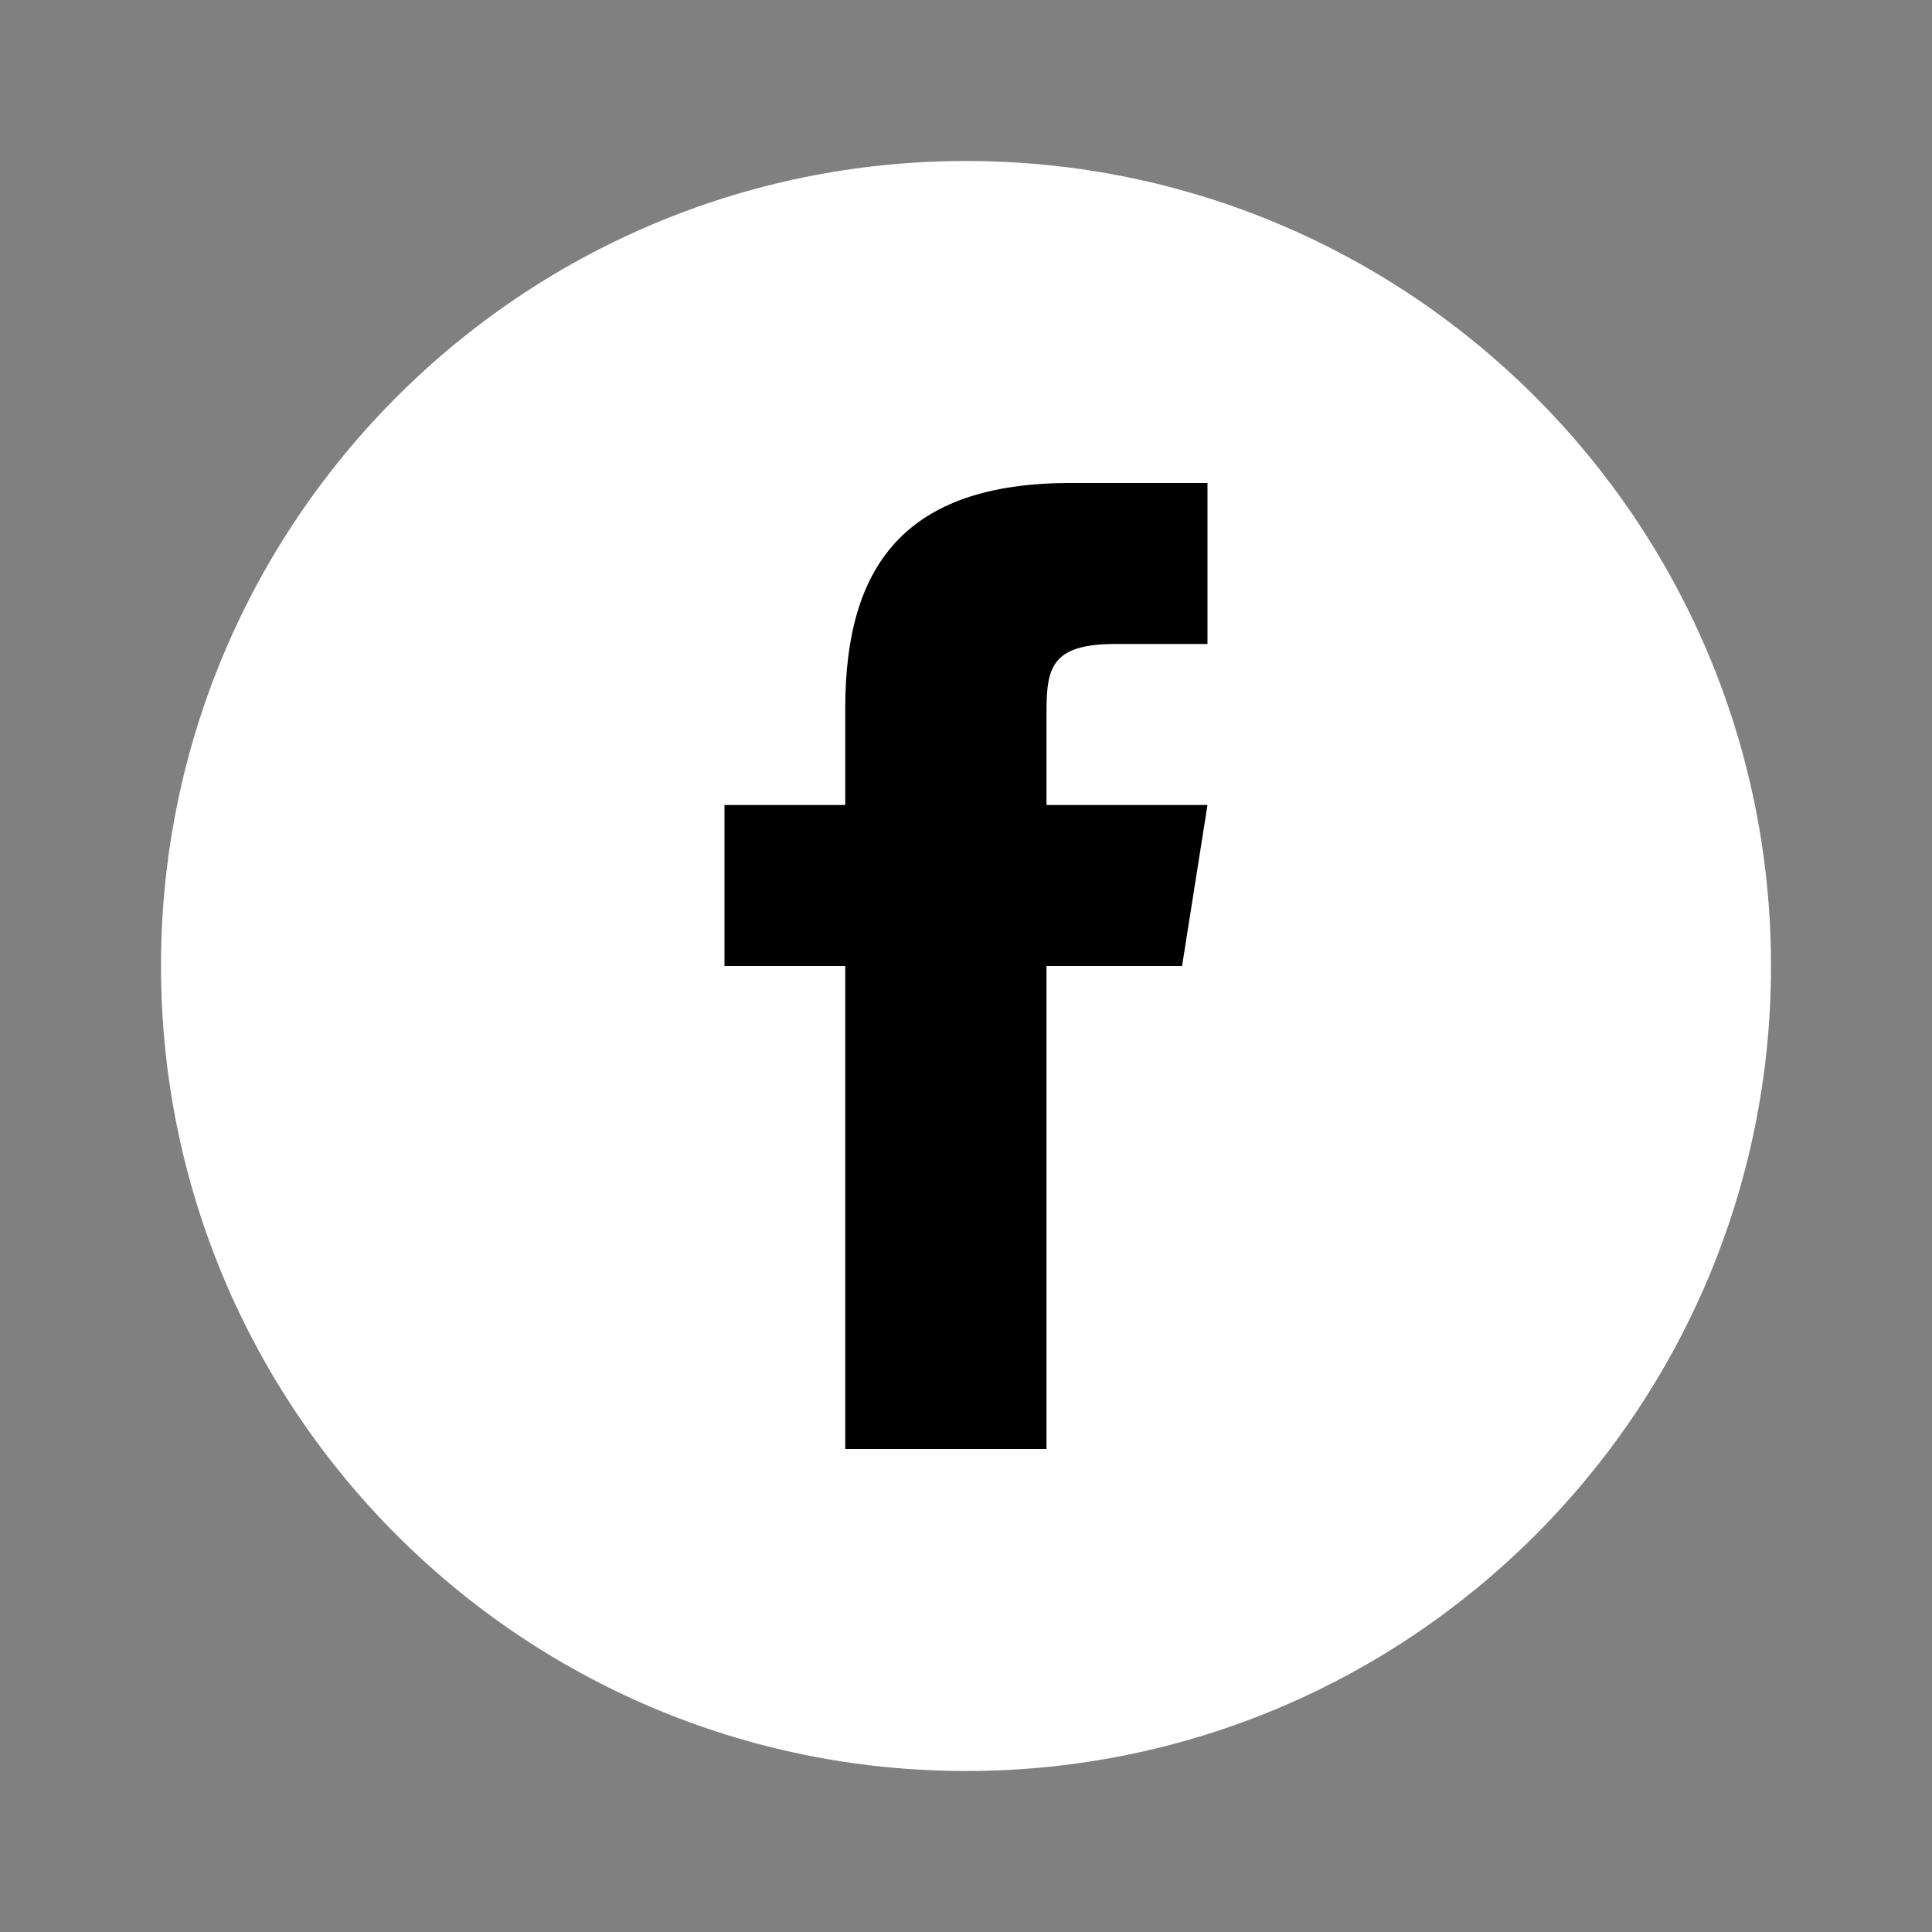 <svg xmlns="http://www.w3.org/2000/svg" x="0px" y="0px"
width="50" height="50"
viewBox="0 0 172 172"
style=" fill:#000000;"><rect x="0" y="0" width="172" height="172" fill="#808080" stroke="none"/><g fill="none" fill-rule="nonzero" stroke="none" stroke-width="1" stroke-linecap="butt" stroke-linejoin="miter" stroke-miterlimit="10" stroke-dasharray="" stroke-dashoffset="0" font-family="none" font-weight="none" font-size="none" text-anchor="none" style="mix-blend-mode: normal"><path d="M0,172v-172h172v172z" fill="none"></path><g><path d="M86,14.333c-39.58,0 -71.667,32.086 -71.667,71.667c0,39.58 32.086,71.667 71.667,71.667c39.58,0 71.667,-32.086 71.667,-71.667c0,-39.58 -32.086,-71.667 -71.667,-71.667z" fill="#ffffff"></path><path d="M105.235,86h-12.069v43h-17.917v-43h-10.75v-14.333h10.75v-8.636c0.007,-12.57 5.228,-20.031 20.038,-20.031h12.212v14.333h-8.195c-5.766,0 -6.138,2.15 -6.138,6.174v8.159h14.333z" fill="#000000"></path></g></g></svg>